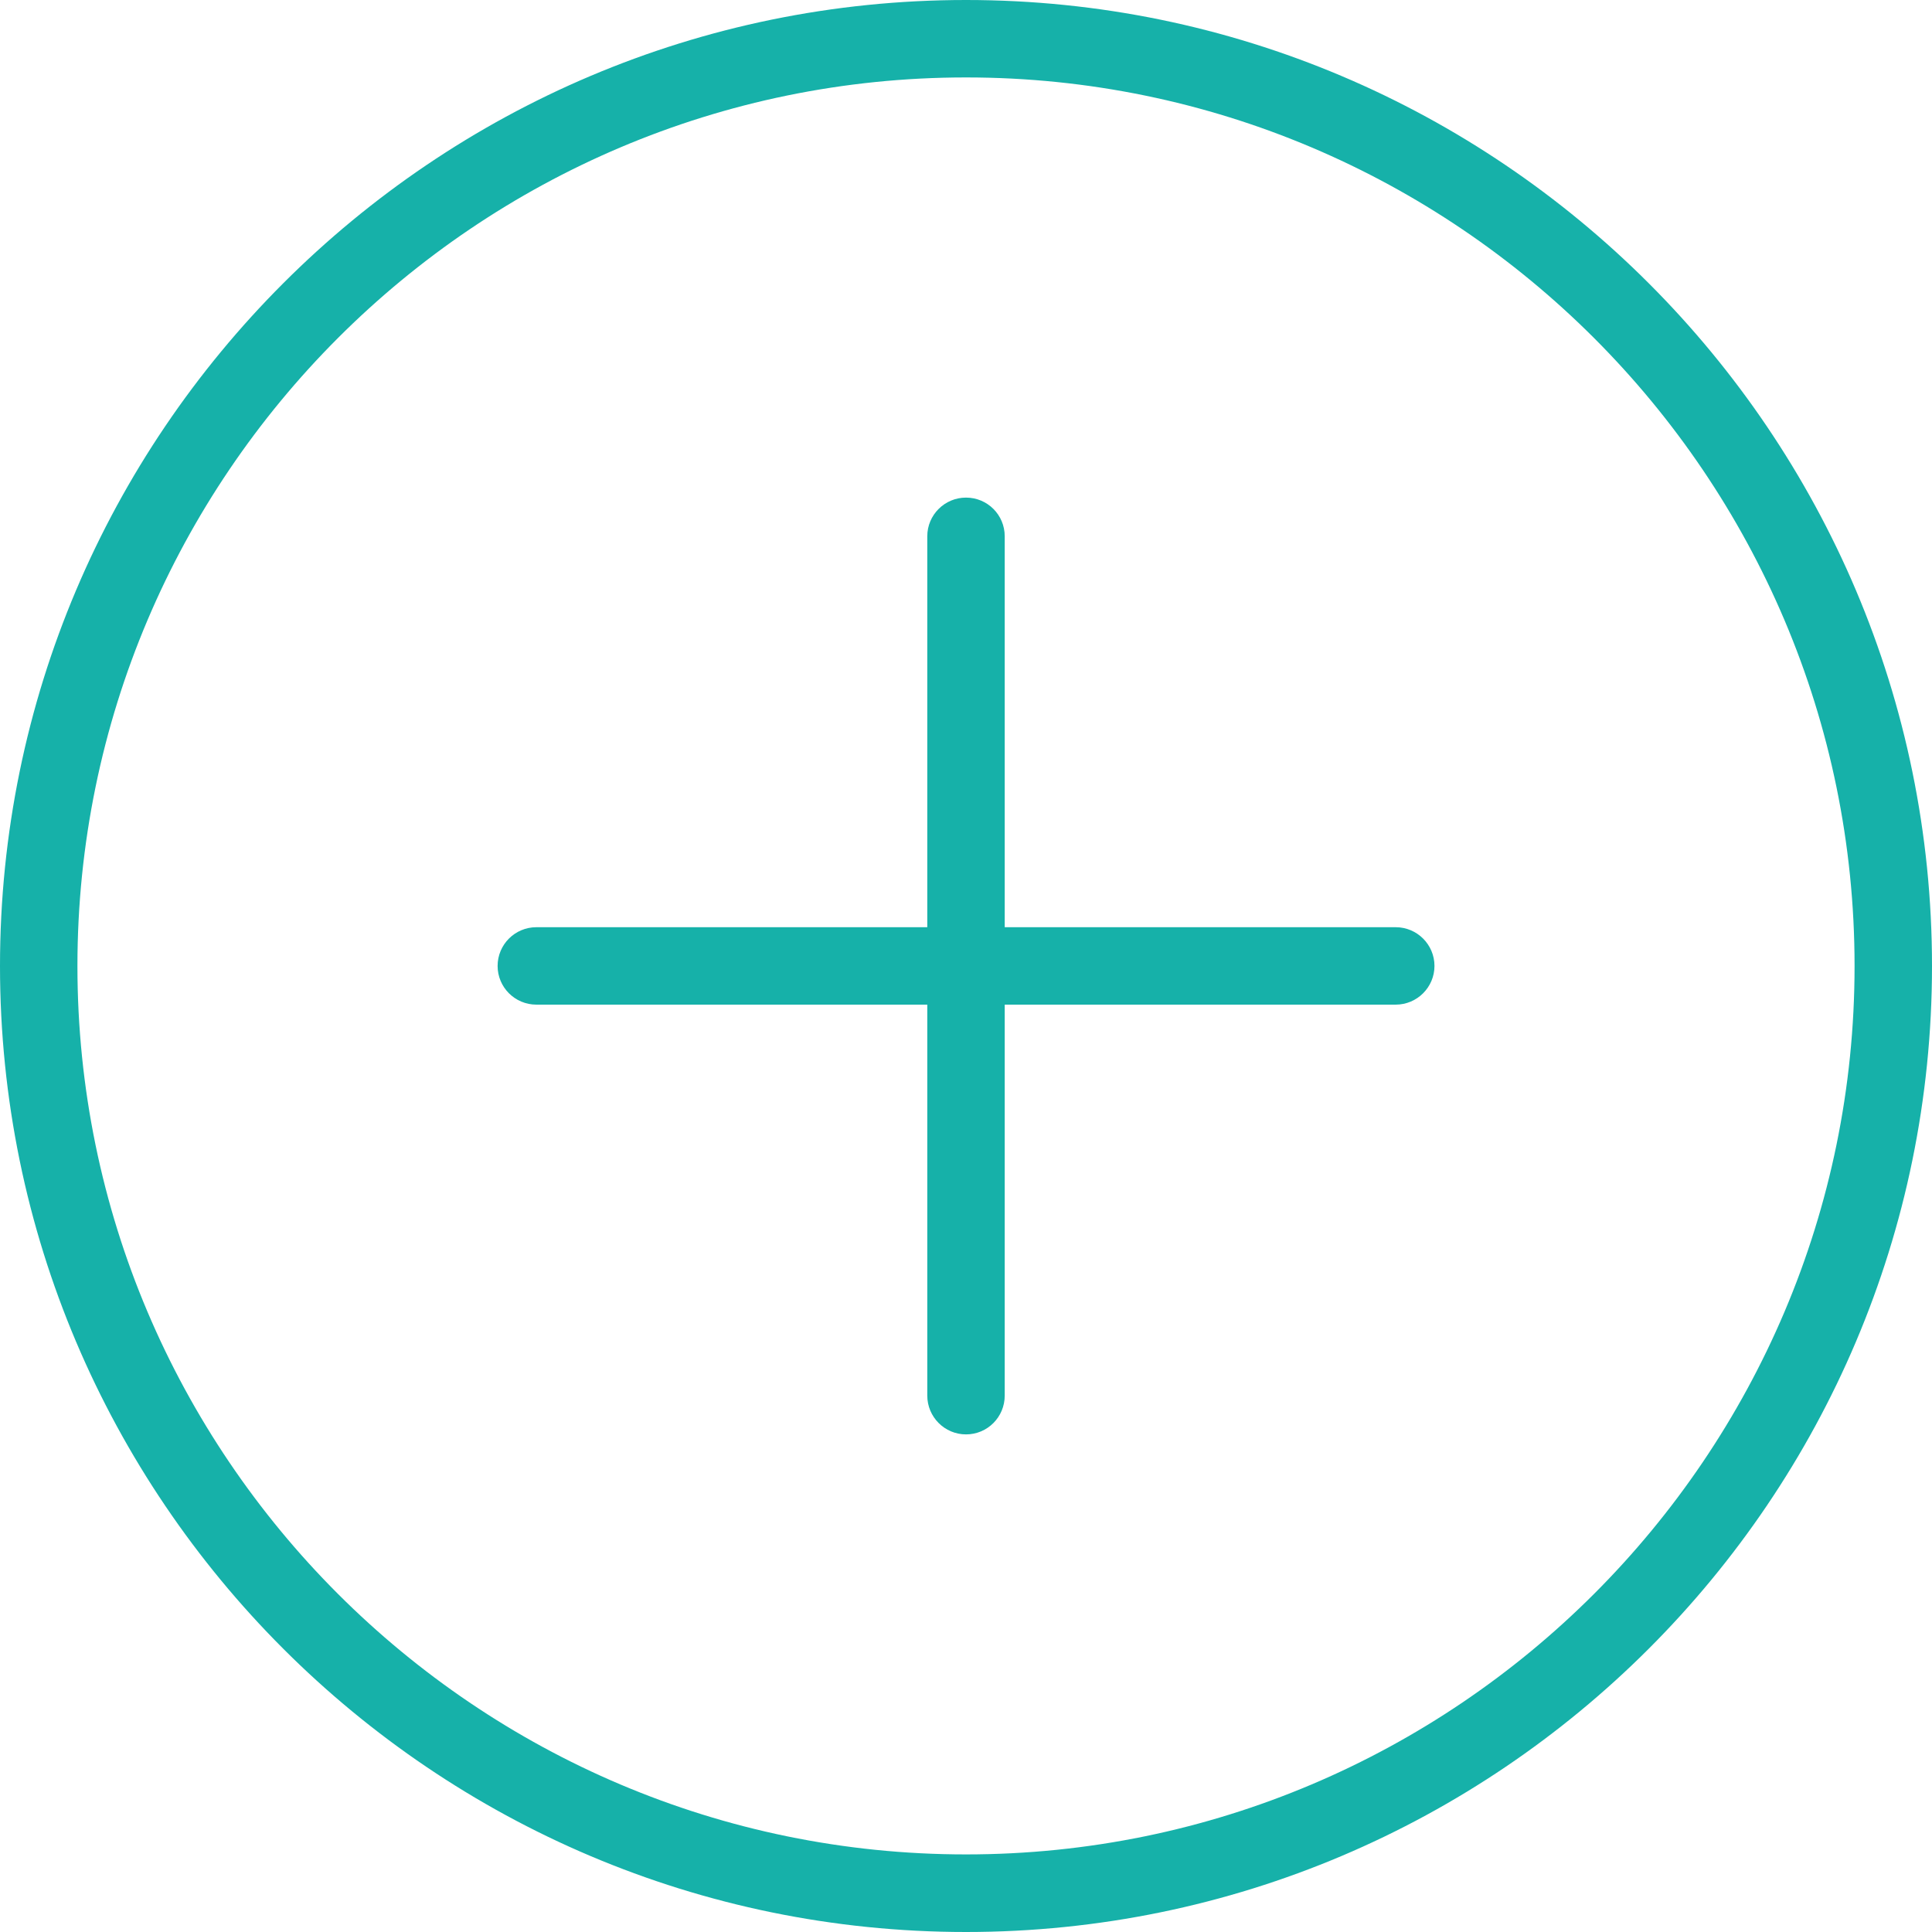 <?xml version="1.0" encoding="utf-8"?>
<!-- Generator: Adobe Illustrator 15.0.0, SVG Export Plug-In . SVG Version: 6.00 Build 0)  -->
<!DOCTYPE svg PUBLIC "-//W3C//DTD SVG 1.1//EN" "http://www.w3.org/Graphics/SVG/1.1/DTD/svg11.dtd">
<svg version="1.1" id="Слой_1" xmlns="http://www.w3.org/2000/svg" xmlns:xlink="http://www.w3.org/1999/xlink" x="0px" y="0px"
	 width="25px" height="25px" viewBox="0 0 25 25" enable-background="new 0 0 25 25" xml:space="preserve">
<g>
	<path fill="#16B1A9" d="M12.5,0C5.608,0,0,5.607,0,12.5S5.608,25,12.5,25S25,19.393,25,12.5S19.392,0,12.5,0z M12.5,23.996
		c-6.34,0-11.498-5.156-11.498-11.496S6.16,1.002,12.5,1.002S23.998,6.16,23.998,12.5S18.84,23.996,12.5,23.996z"/>
	<path fill="#16B1A9" d="M18.06,11.998h-5.059V6.939c0-0.276-0.223-0.5-0.501-0.5c-0.276,0-0.501,0.224-0.501,0.5v5.059H6.941
		c-0.278,0-0.502,0.225-0.502,0.501S6.663,13,6.941,13h5.058v5.059c0,0.277,0.225,0.502,0.501,0.502
		c0.278,0,0.501-0.225,0.501-0.502V13h5.059c0.277,0,0.502-0.225,0.502-0.501S18.337,11.998,18.06,11.998z"/>
</g>
</svg>
